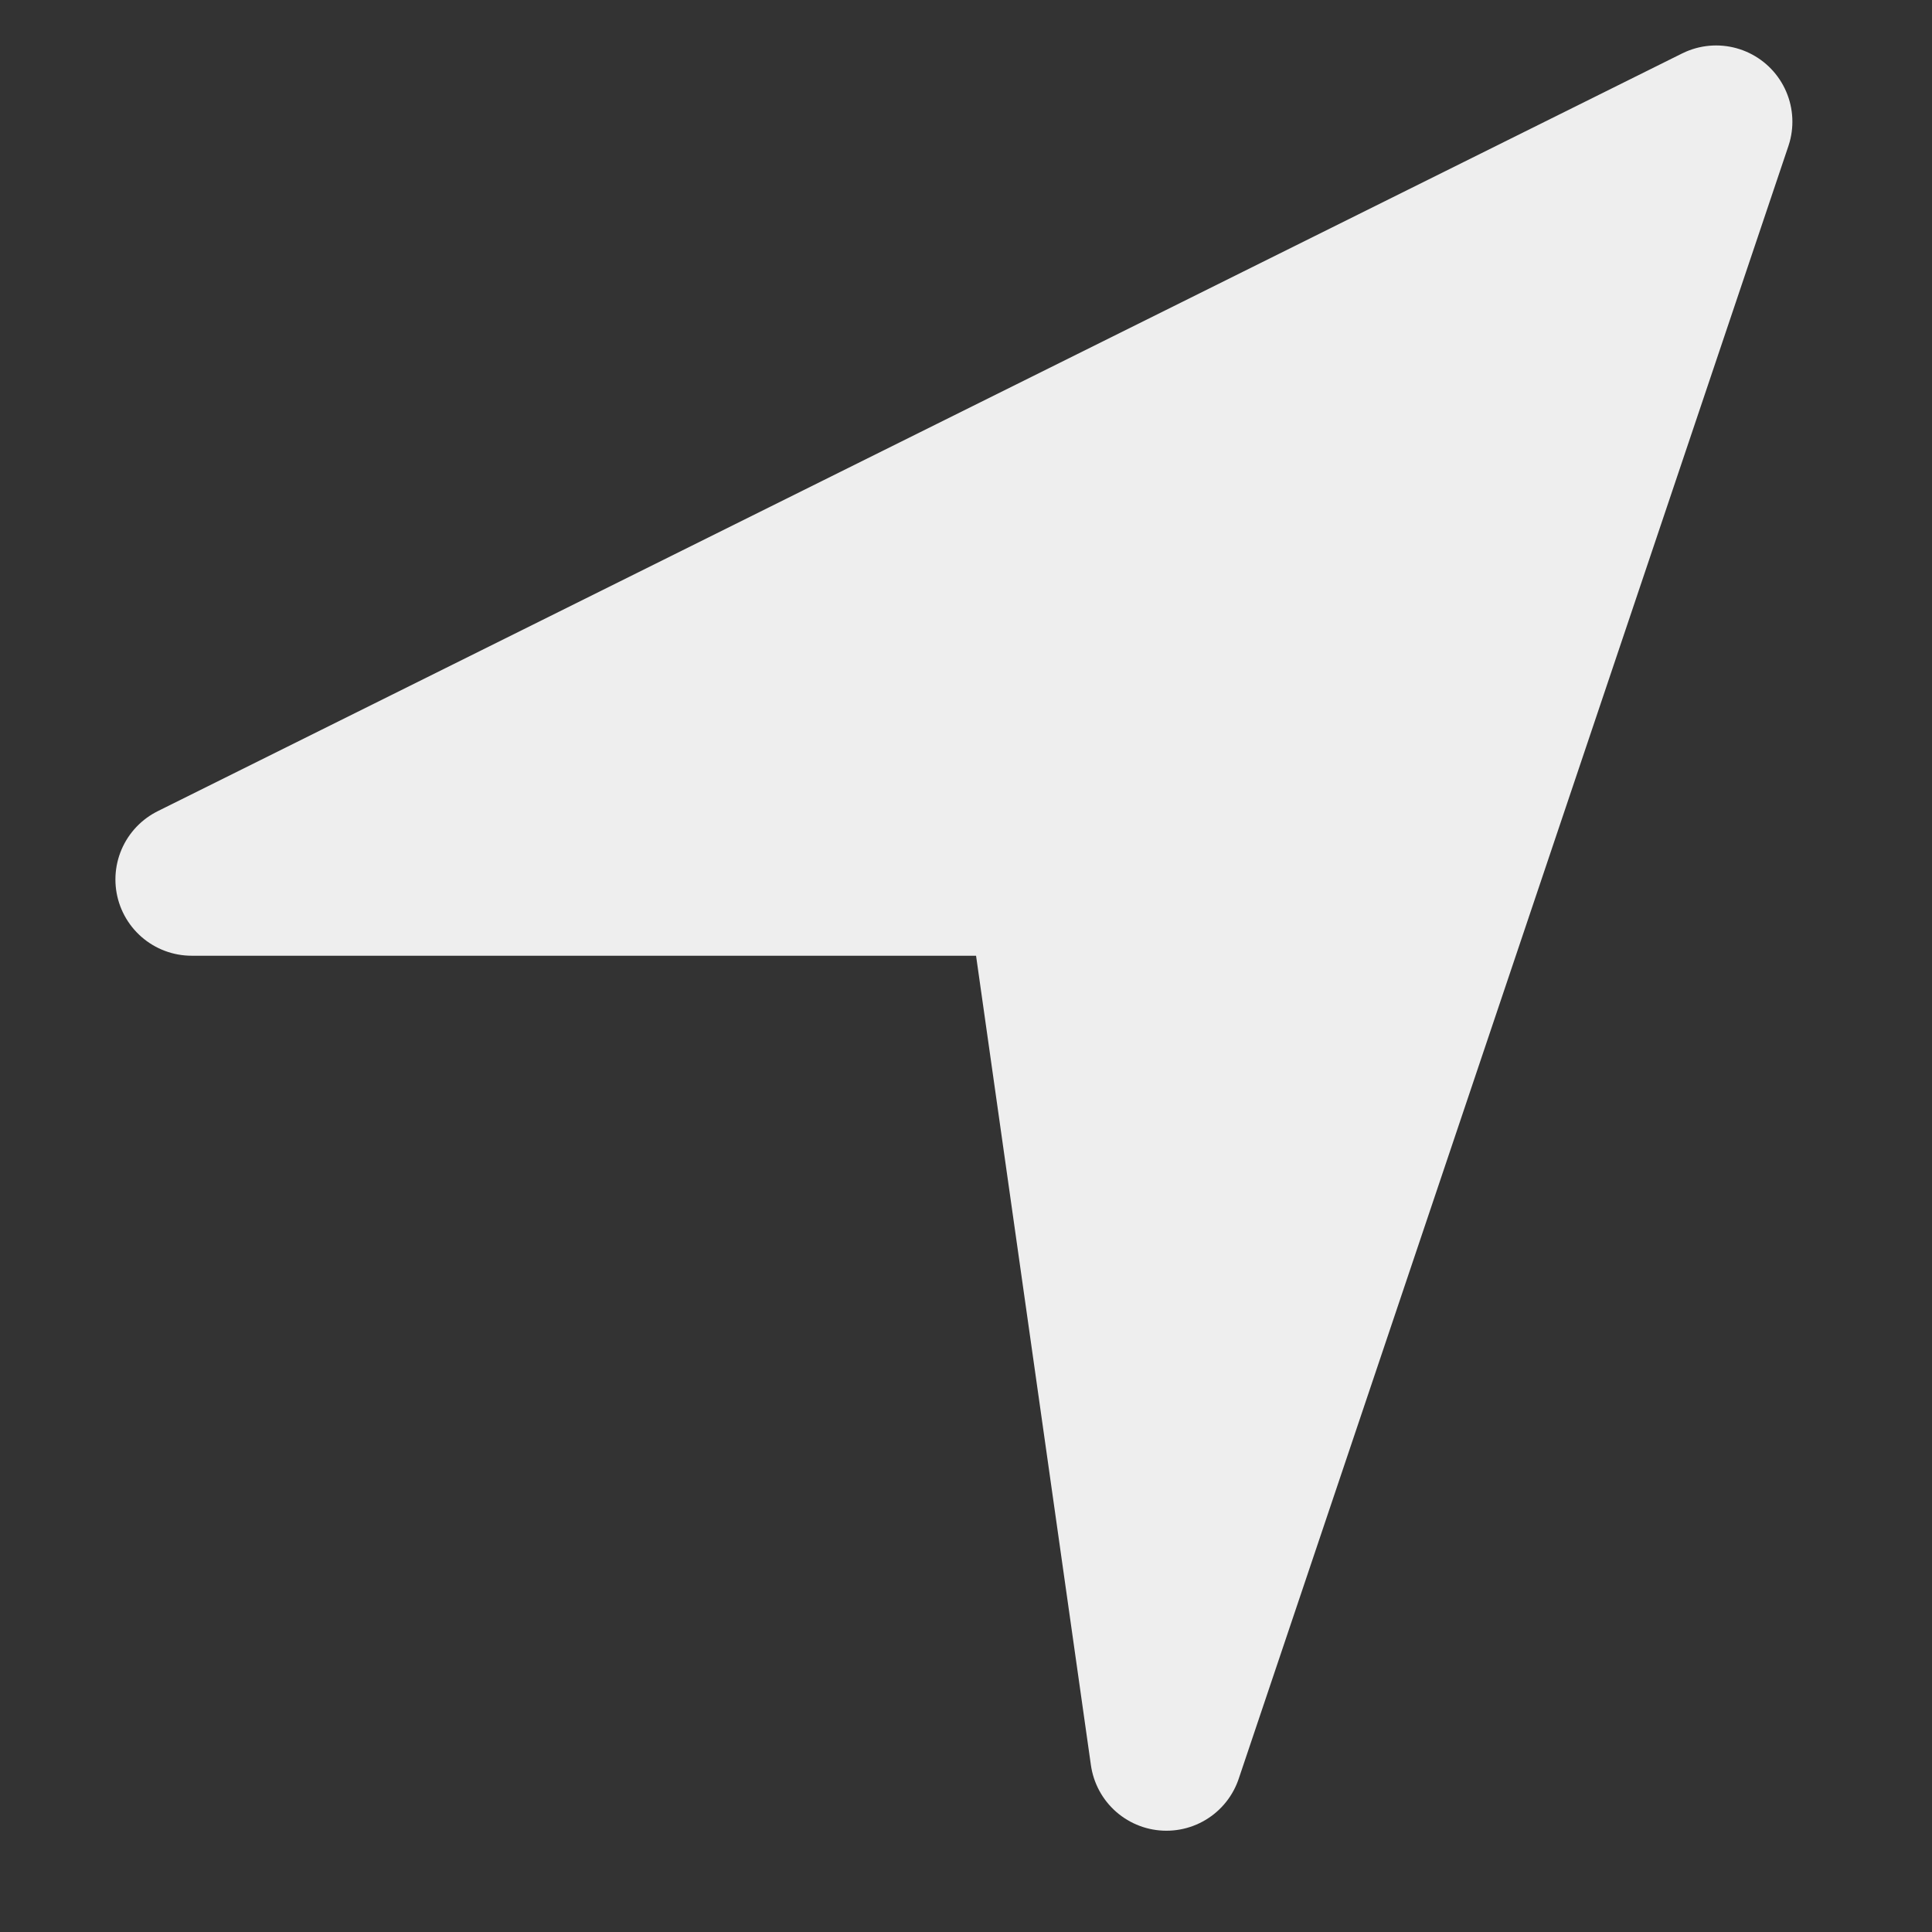 <?xml version="1.0" encoding="UTF-8"?>
<svg width="19px" height="19px" viewBox="0 0 19 19" version="1.1" xmlns="http://www.w3.org/2000/svg"
    xmlns:xlink="http://www.w3.org/1999/xlink">
    <rect x="0" y="0" width="19" height="19" fill="#333333" stroke="none"/>
    <title>Path</title>
    <g id="Page-1" stroke="none" stroke-width="1" stroke-linejoin="round" fill="none" fill-rule="evenodd">
        <g id="Screen-/-Filter-open" transform="translate(-341, -603)" fill="#EEEEEE" fill-rule="nonzero"
            stroke="#EEEEEE" stroke-width="1.5">
            <g id="Menu" transform="translate(323, 528.9)">
                <g id="Reorient" transform="translate(0, 56)">
                    <path
                        d="M34.877,19.297 L29.471,35.354 L28.25,26.749 L19.885,26.749 L34.877,19.297 Z"
                        id="Path"></path>
                </g>
            </g>
        </g>
    </g>
</svg>